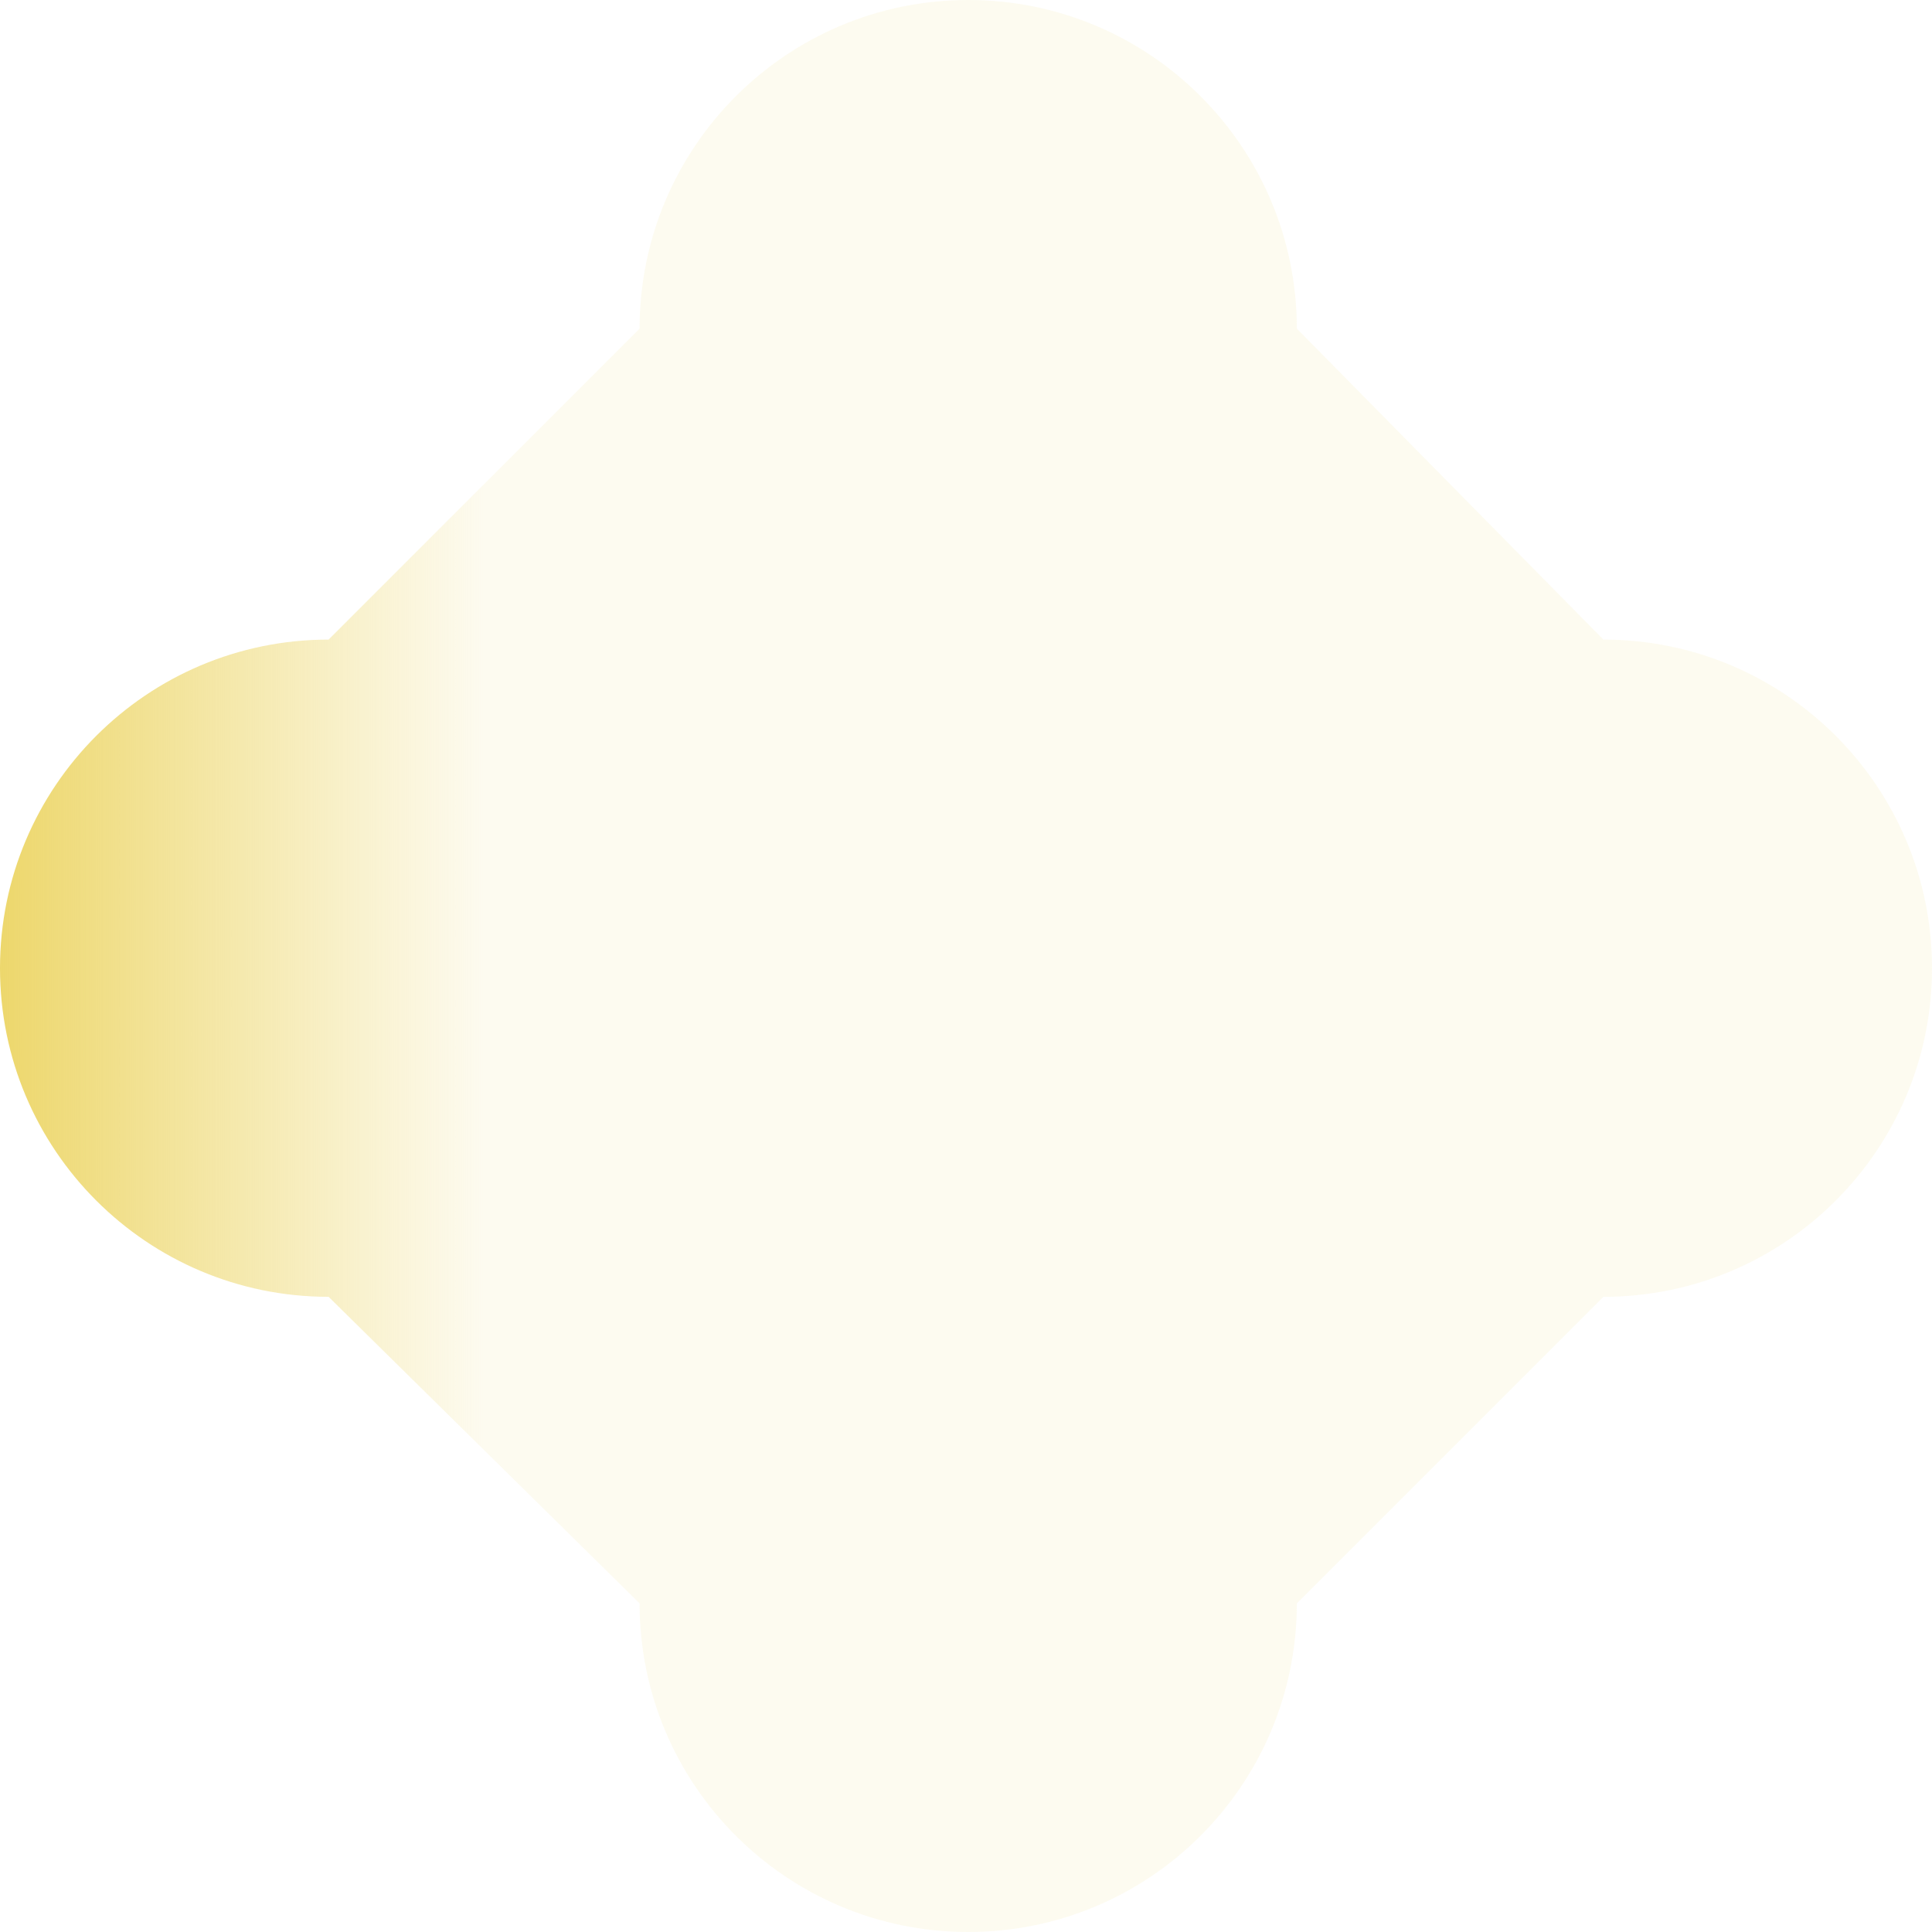 <svg width="221" height="221" viewBox="0 0 221 221" fill="none" xmlns="http://www.w3.org/2000/svg">
<g filter="url(#filter0_i_1203_519)">
<path d="M221 110.752C221 89.992 204.17 73.162 183.41 73.162L148.342 37.59C148.342 16.83 131.513 0 110.752 0C89.992 0 73.162 16.83 73.162 37.59L37.59 73.162C16.83 73.162 0 89.992 0 110.752C0 131.513 16.83 148.342 37.59 148.342L73.162 183.41C73.162 204.17 89.992 221 110.752 221C131.513 221 148.342 204.17 148.342 183.41L183.41 148.342C204.17 148.342 221 131.513 221 110.752Z" fill="url(#grad)"/>
</g>
<defs>
<filter id="filter0_i_1203_519" x="0" y="0" width="221" height="221" filterUnits="userSpaceOnUse" color-interpolation-filters="sRGB">
<feFlood flood-opacity="0" result="BackgroundImageFix"/>
<feBlend mode="normal" in="SourceGraphic" in2="BackgroundImageFix" result="shape"/>
<feColorMatrix in="SourceAlpha" type="matrix" values="0 0 0 0 0 0 0 0 0 0 0 0 0 0 0 0 0 0 127 0" result="hardAlpha"/>
<feOffset/>
<feGaussianBlur stdDeviation="7"/>
<feComposite in2="hardAlpha" operator="arithmetic" k2="-1" k3="1"/>
<feColorMatrix type="matrix" values="0 0 0 0 1 0 0 0 0 1 0 0 0 0 1 0 0 0 0.75 0"/>
<feBlend mode="normal" in2="shape" result="effect1_innerShadow_1203_519"/>
</filter>
<linearGradient id="grad" x1="111" y1="111" x2="0" y2="111" gradientUnits="userSpaceOnUse">
  <stop stop-color="#EDD76C" stop-opacity="0.1"/>
  <stop id="opacity" offset="0.5" stop-color="#EDD76C" stop-opacity="0.1"/>
  <stop offset="1" stop-color="#EDD76C"/>
</linearGradient>
</defs>
</svg>
